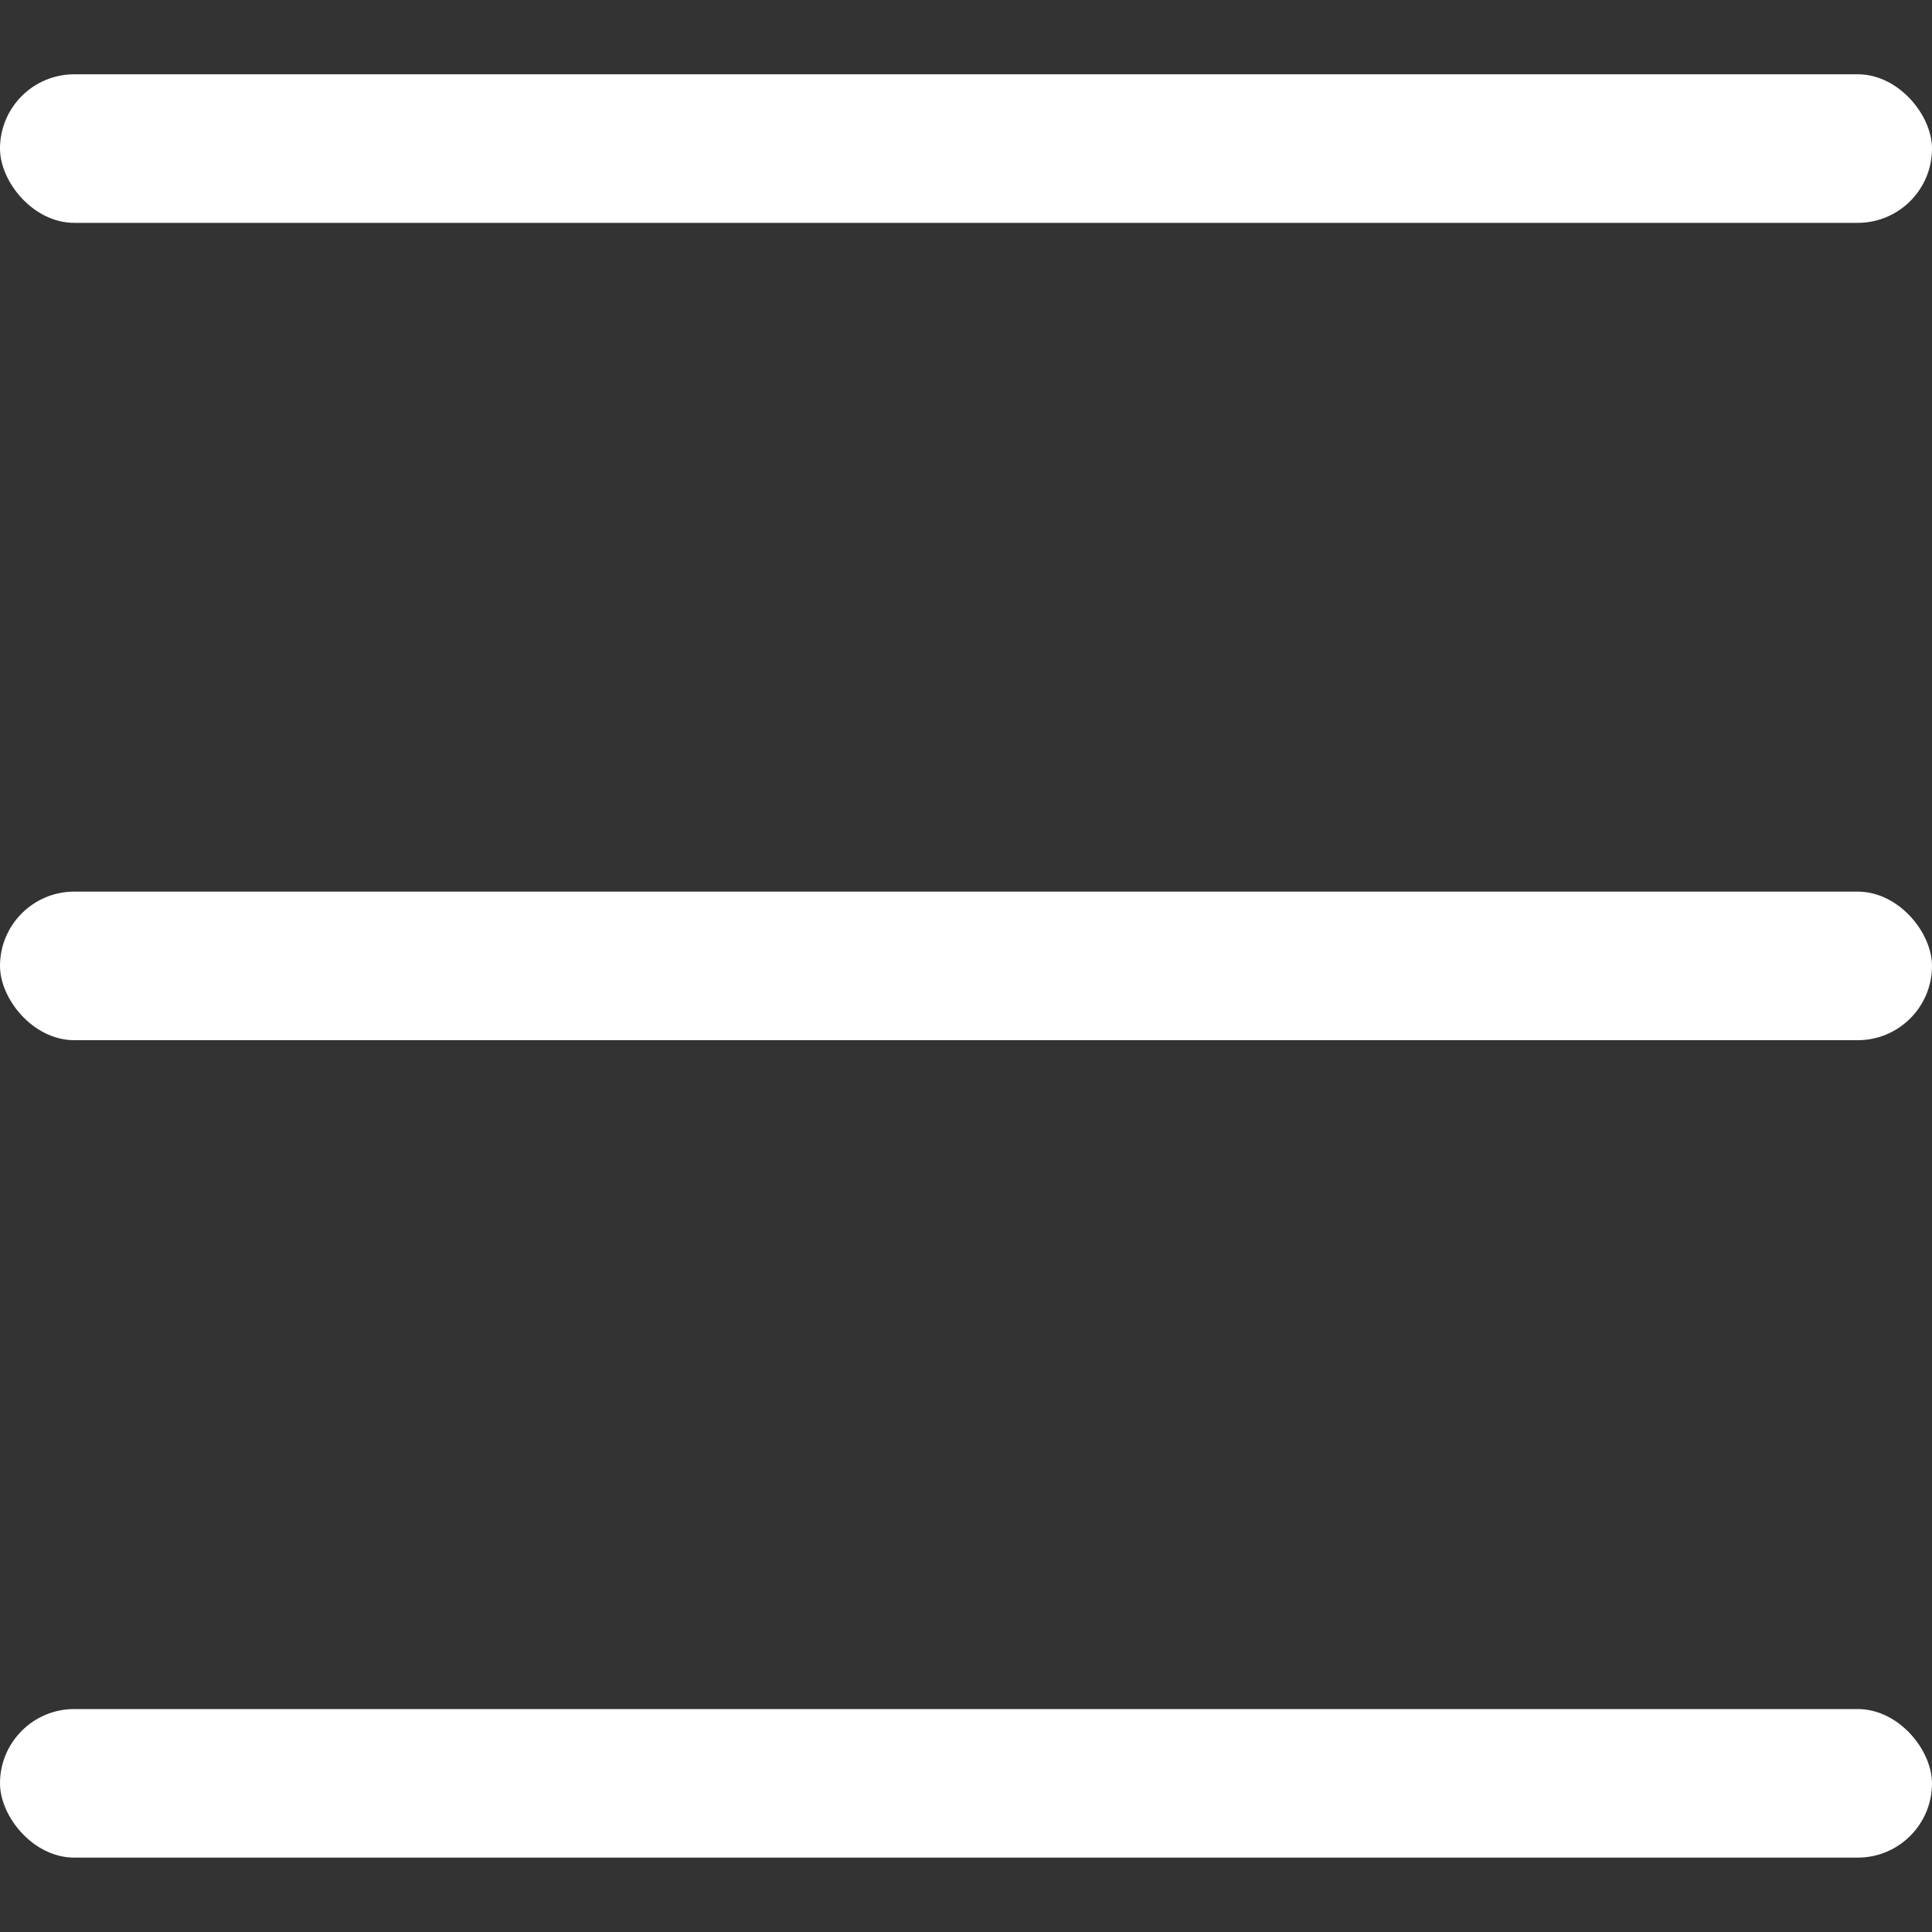 <svg width="20" height="20" fill="none" xmlns="http://www.w3.org/2000/svg"><rect width="100%" height="100%" fill="#333333" stroke="none"/><rect y="17.692" width="20" height="1.538" rx=".769" fill="#fff"/><rect y="9.23" width="20" height="1.538" rx=".769" fill="#fff"/><rect y=".769" width="20" height="1.538" rx=".769" fill="#fff"/></svg>